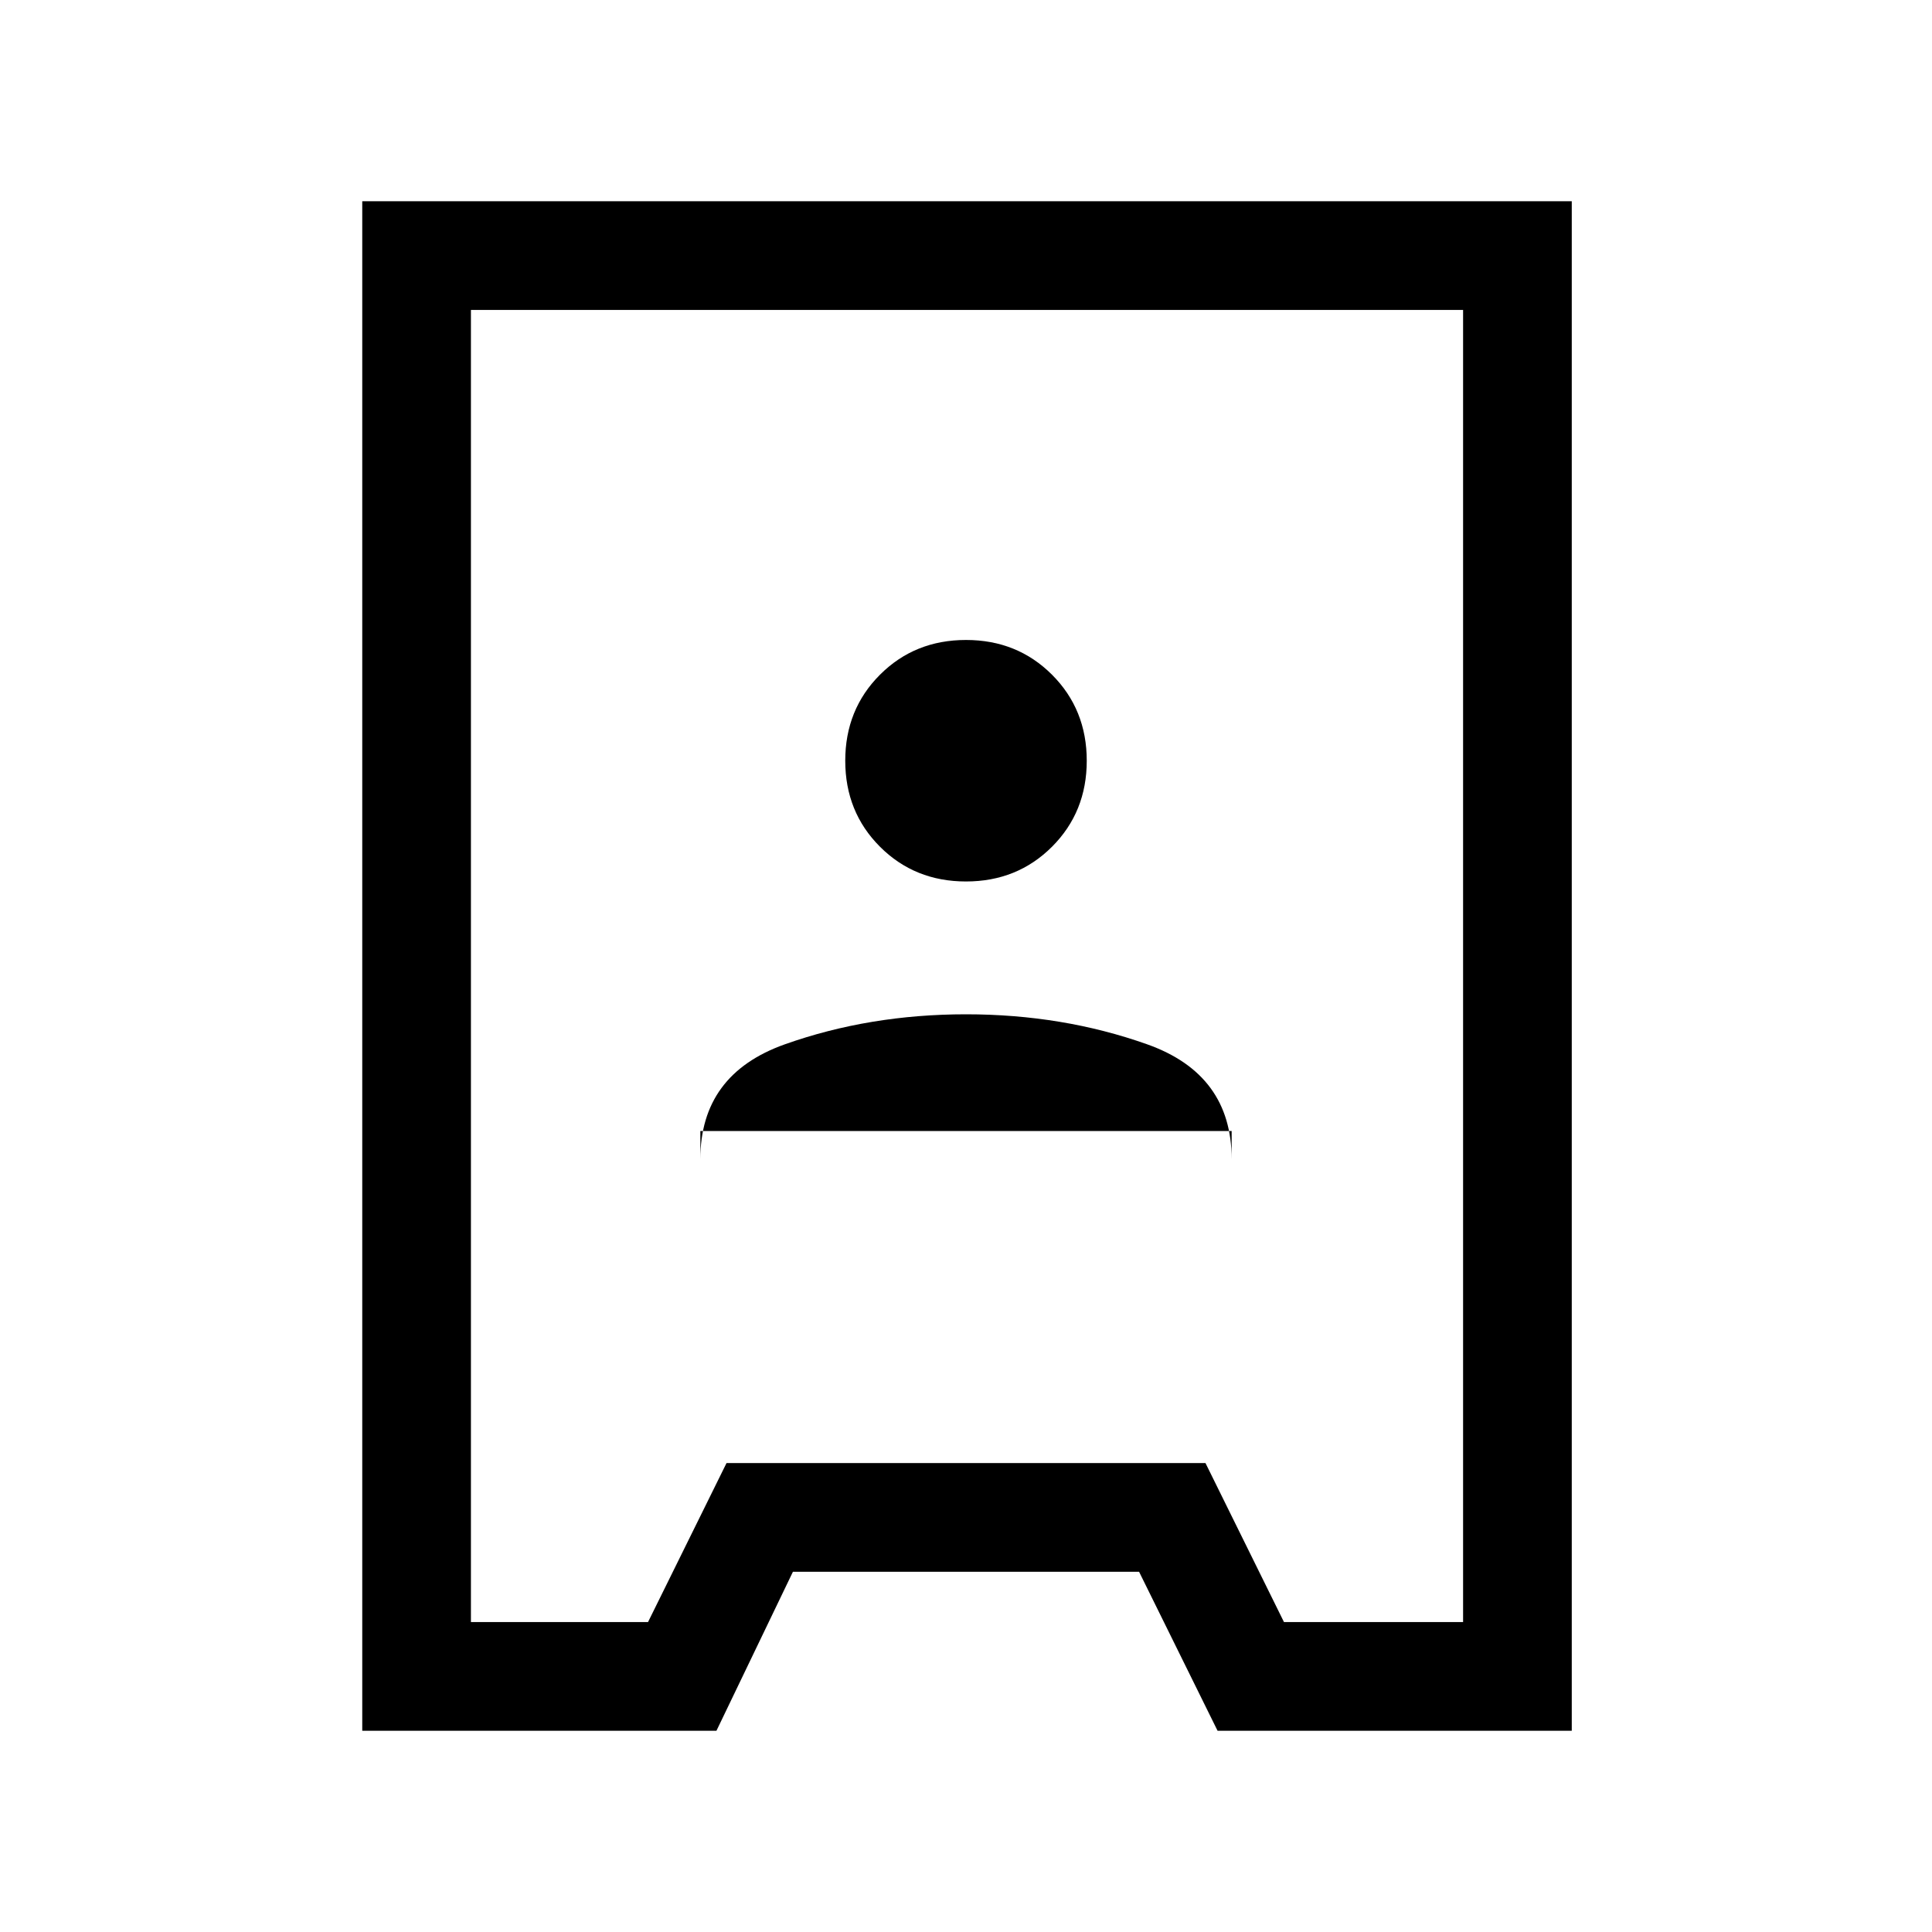 <svg xmlns="http://www.w3.org/2000/svg" height="24" viewBox="0 -960 960 960" width="24"><path d="M180-100v-760h601v760H605l-39-79H394l-38 79H180Zm54-54h88l39-79h238l39 79h89v-652H234v652Zm114-244h264v14q0-42.18-42-57.09Q528-456 480-456t-90 14.91q-42 14.91-42 57.09v-14Zm132-124q25.47 0 42.74-17.26Q540-556.53 540-582q0-25.47-17.26-42.74Q505.47-642 480-642q-25.48 0-42.74 17.26Q420-607.47 420-582q0 25.47 17.26 42.74Q454.52-522 480-522Zm1 42Z"/></svg>